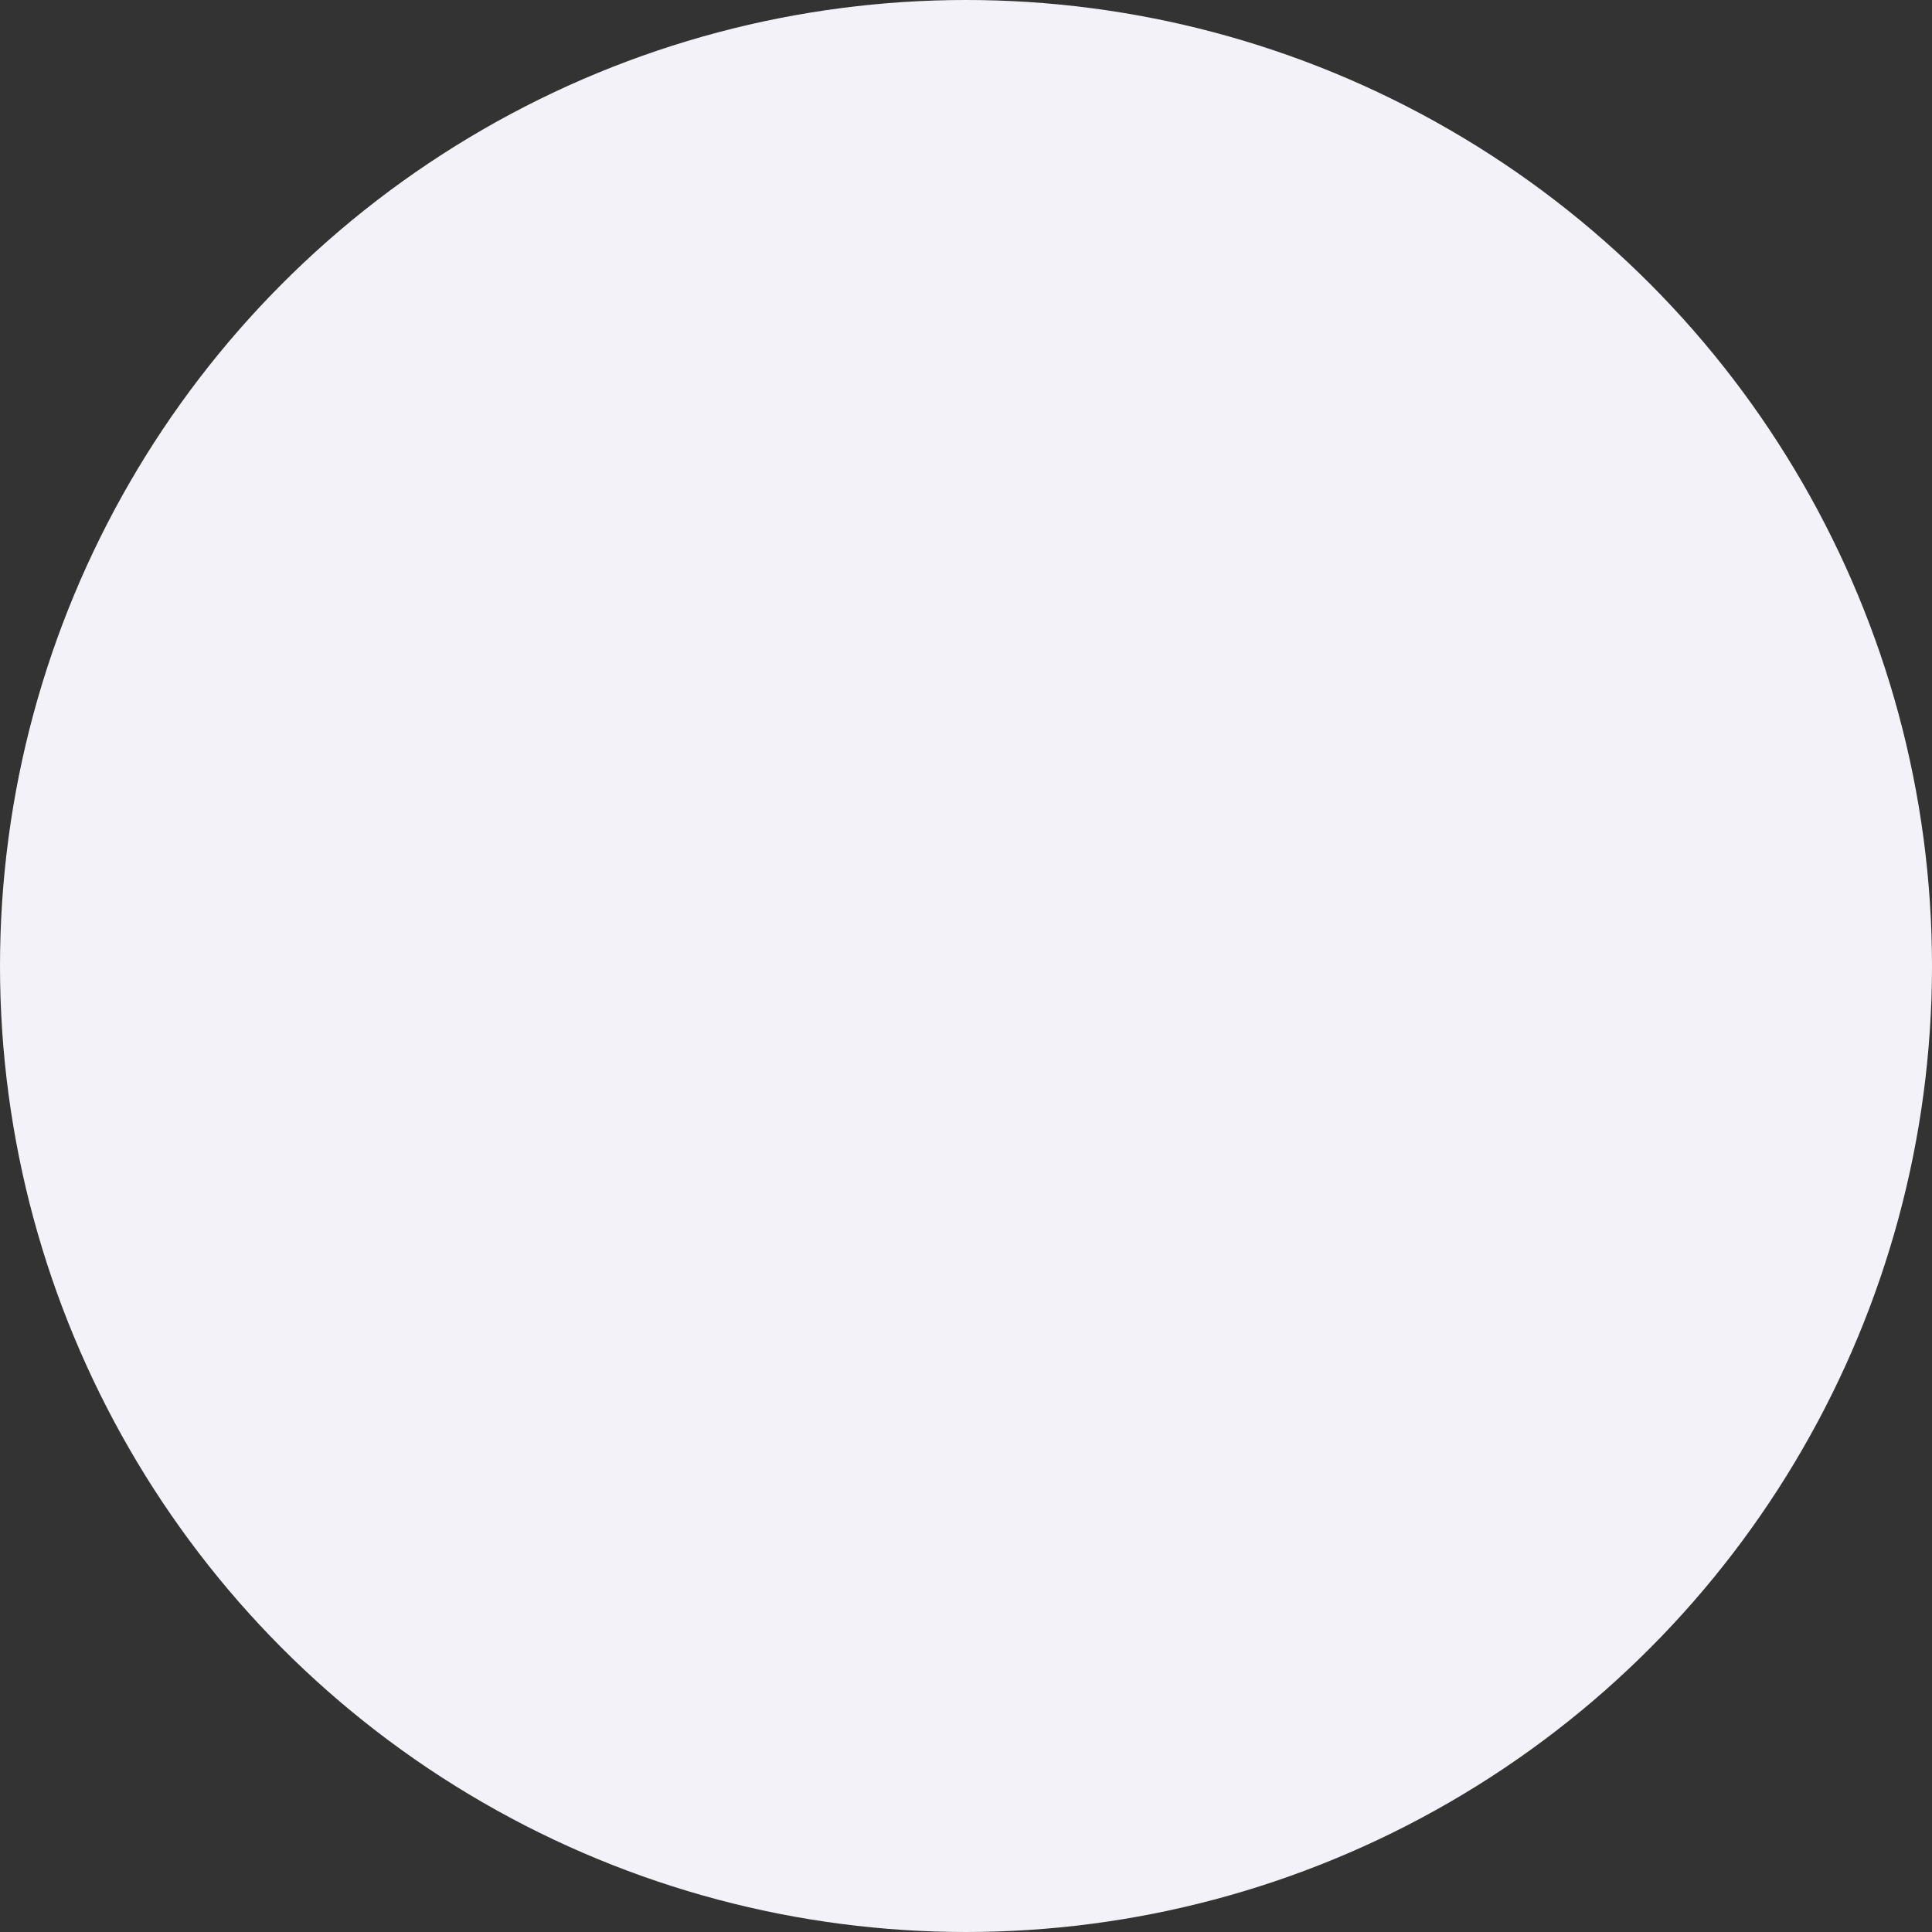 <?xml version="1.0" encoding="UTF-8"?>
<svg width="23px" height="23px" viewBox="0 0 23 23" version="1.1" xmlns="http://www.w3.org/2000/svg" xmlns:xlink="http://www.w3.org/1999/xlink">
    <rect x="0" y="0" width="23" height="23" fill="#333333" stroke="none"/>
    <!-- Generator: Sketch 49.3 (51167) - http://www.bohemiancoding.com/sketch -->
    <title>Oval</title>
    <desc>Created with Sketch.</desc>
    <defs></defs>
    <g id="Views" stroke="none" stroke-width="1" fill="none" fill-rule="evenodd">
        <g id="Account-Creation-1" transform="translate(-581, -346)" fill="#F2F2F8">
            <g id="Group-2" transform="translate(556, 317)">
                <circle id="Oval" cx="36.5" cy="40.5" r="11.5"></circle>
            </g>
        </g>
    </g>
</svg>